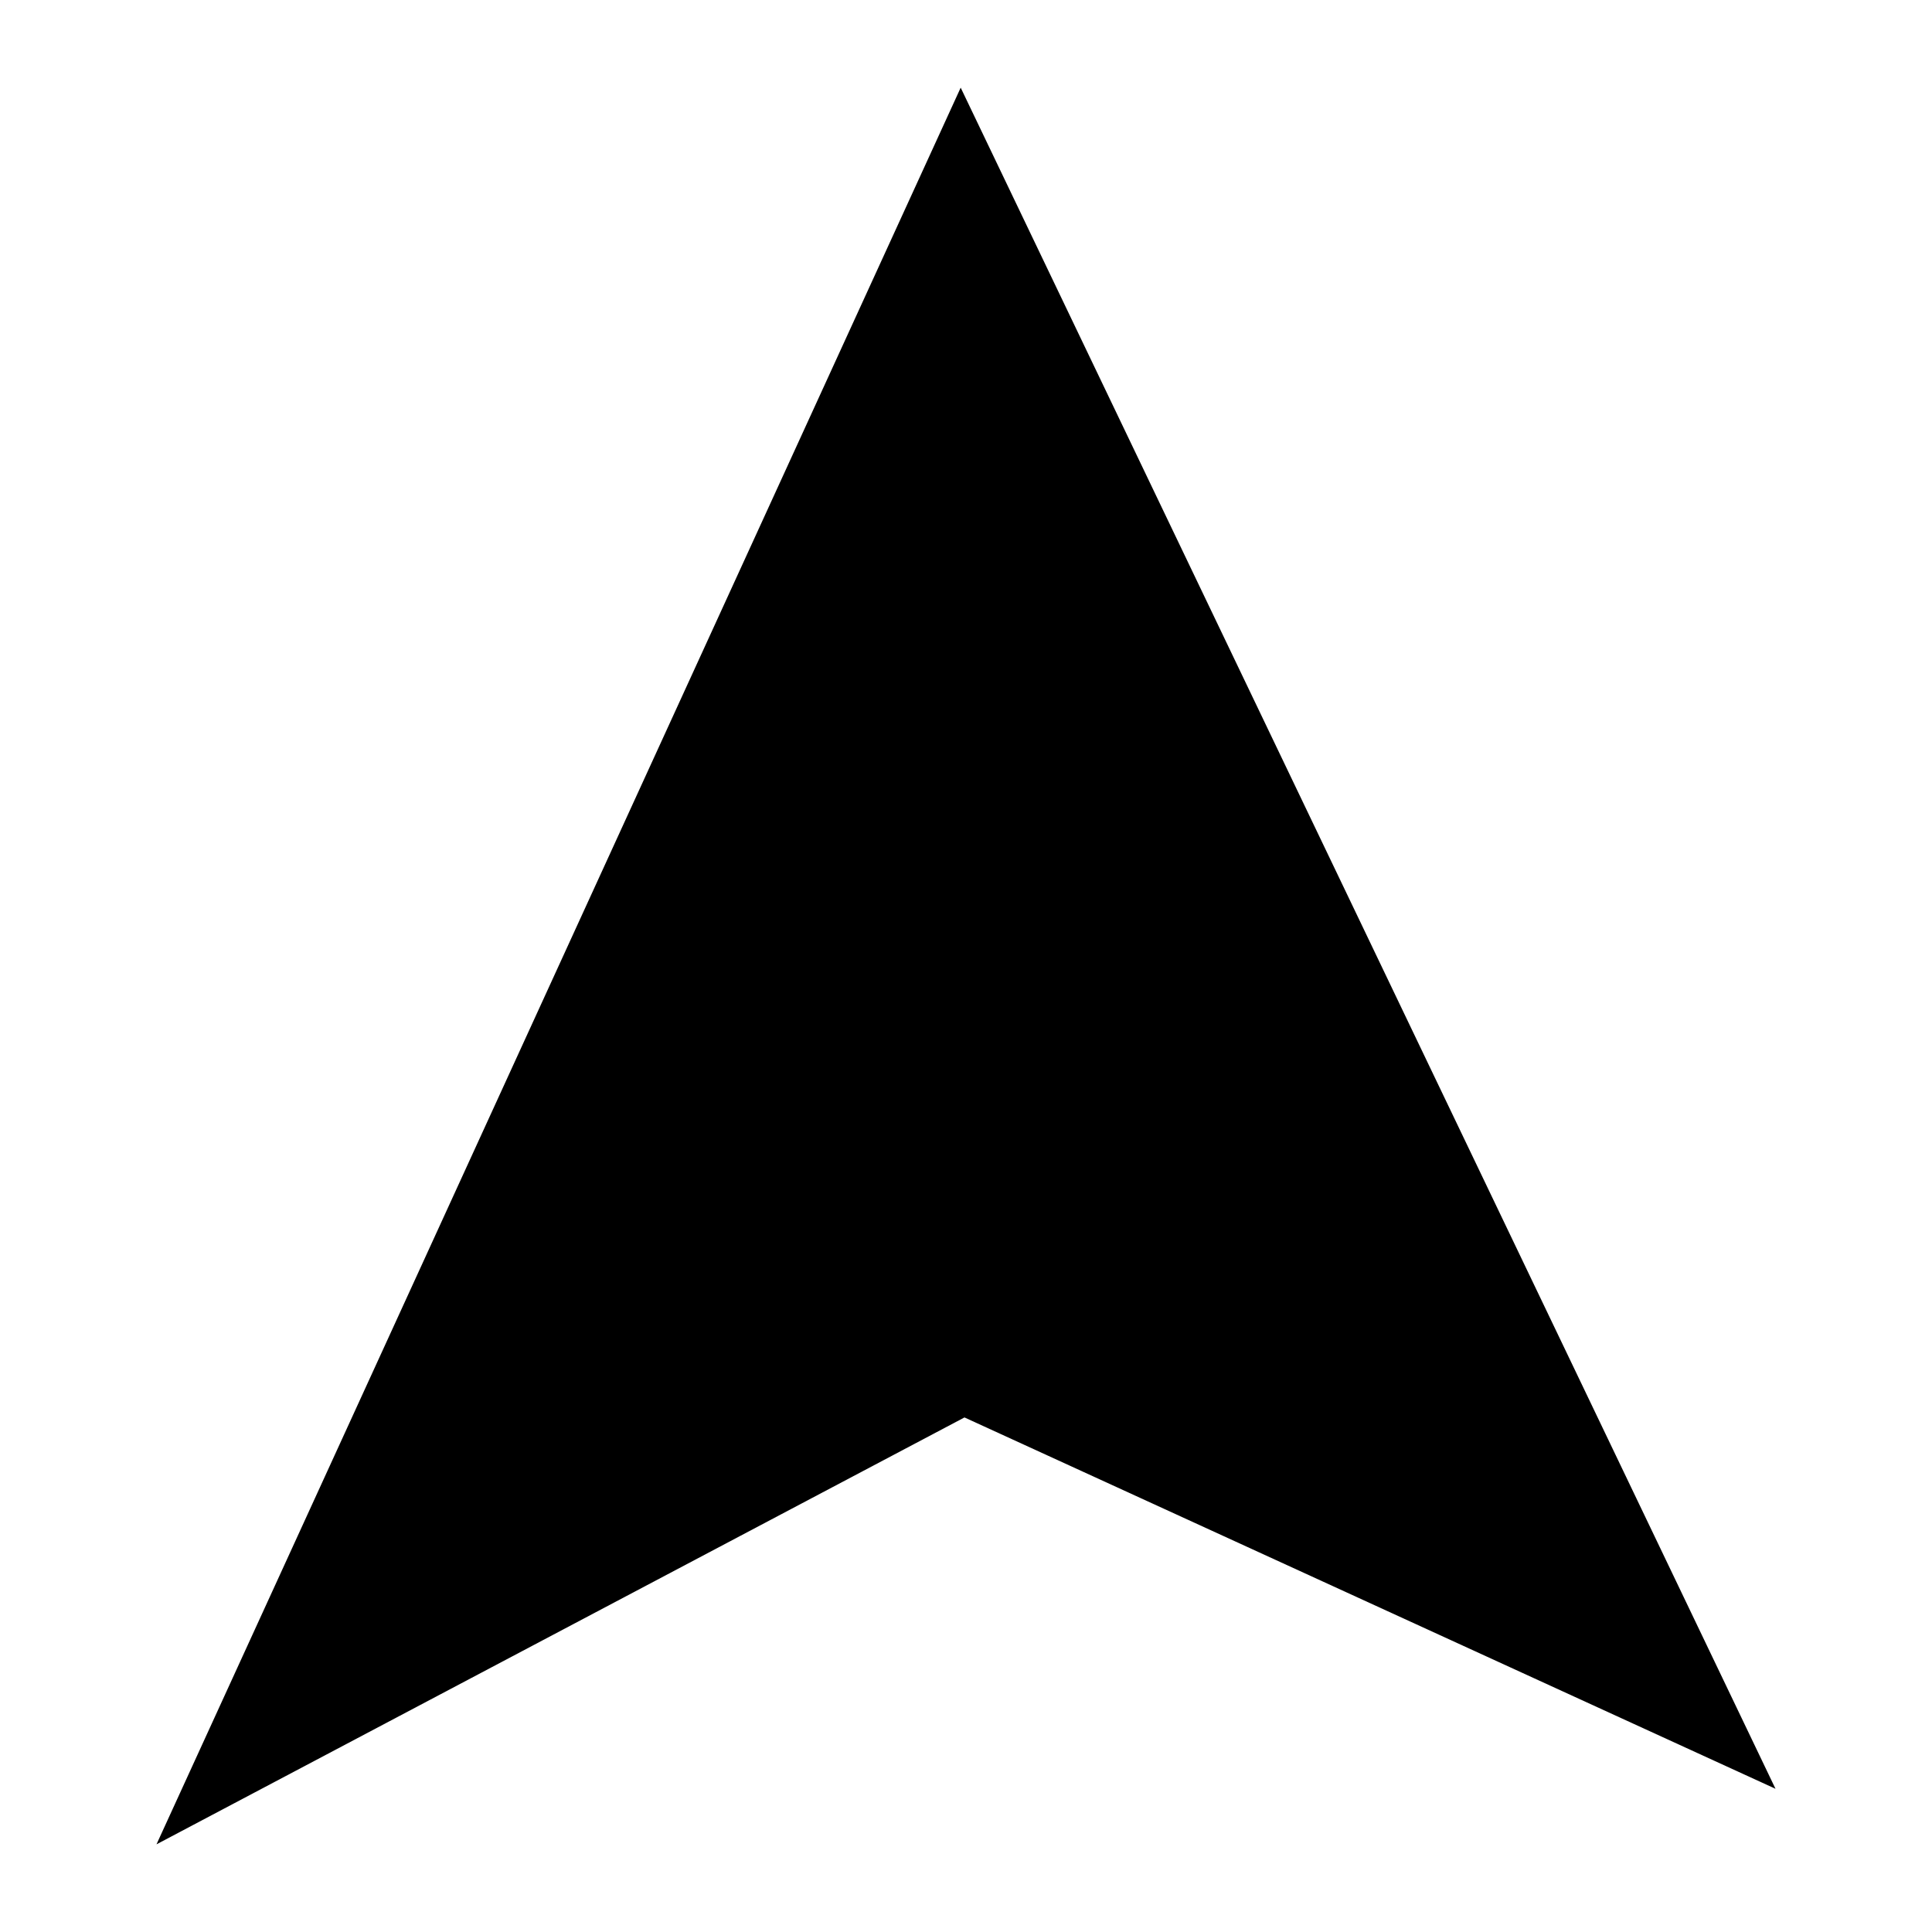 <?xml version="1.0" encoding="UTF-8" standalone="no"?>
<svg
   xmlns="http://www.w3.org/2000/svg"
   width="24"
   height="24"
   viewBox="0 0 24 24">
  <path
     d="M 11.934,1.089 22.056,22.221 11.981,17.608 1.944,22.911 Z"
     id="path2"/>
</svg>
